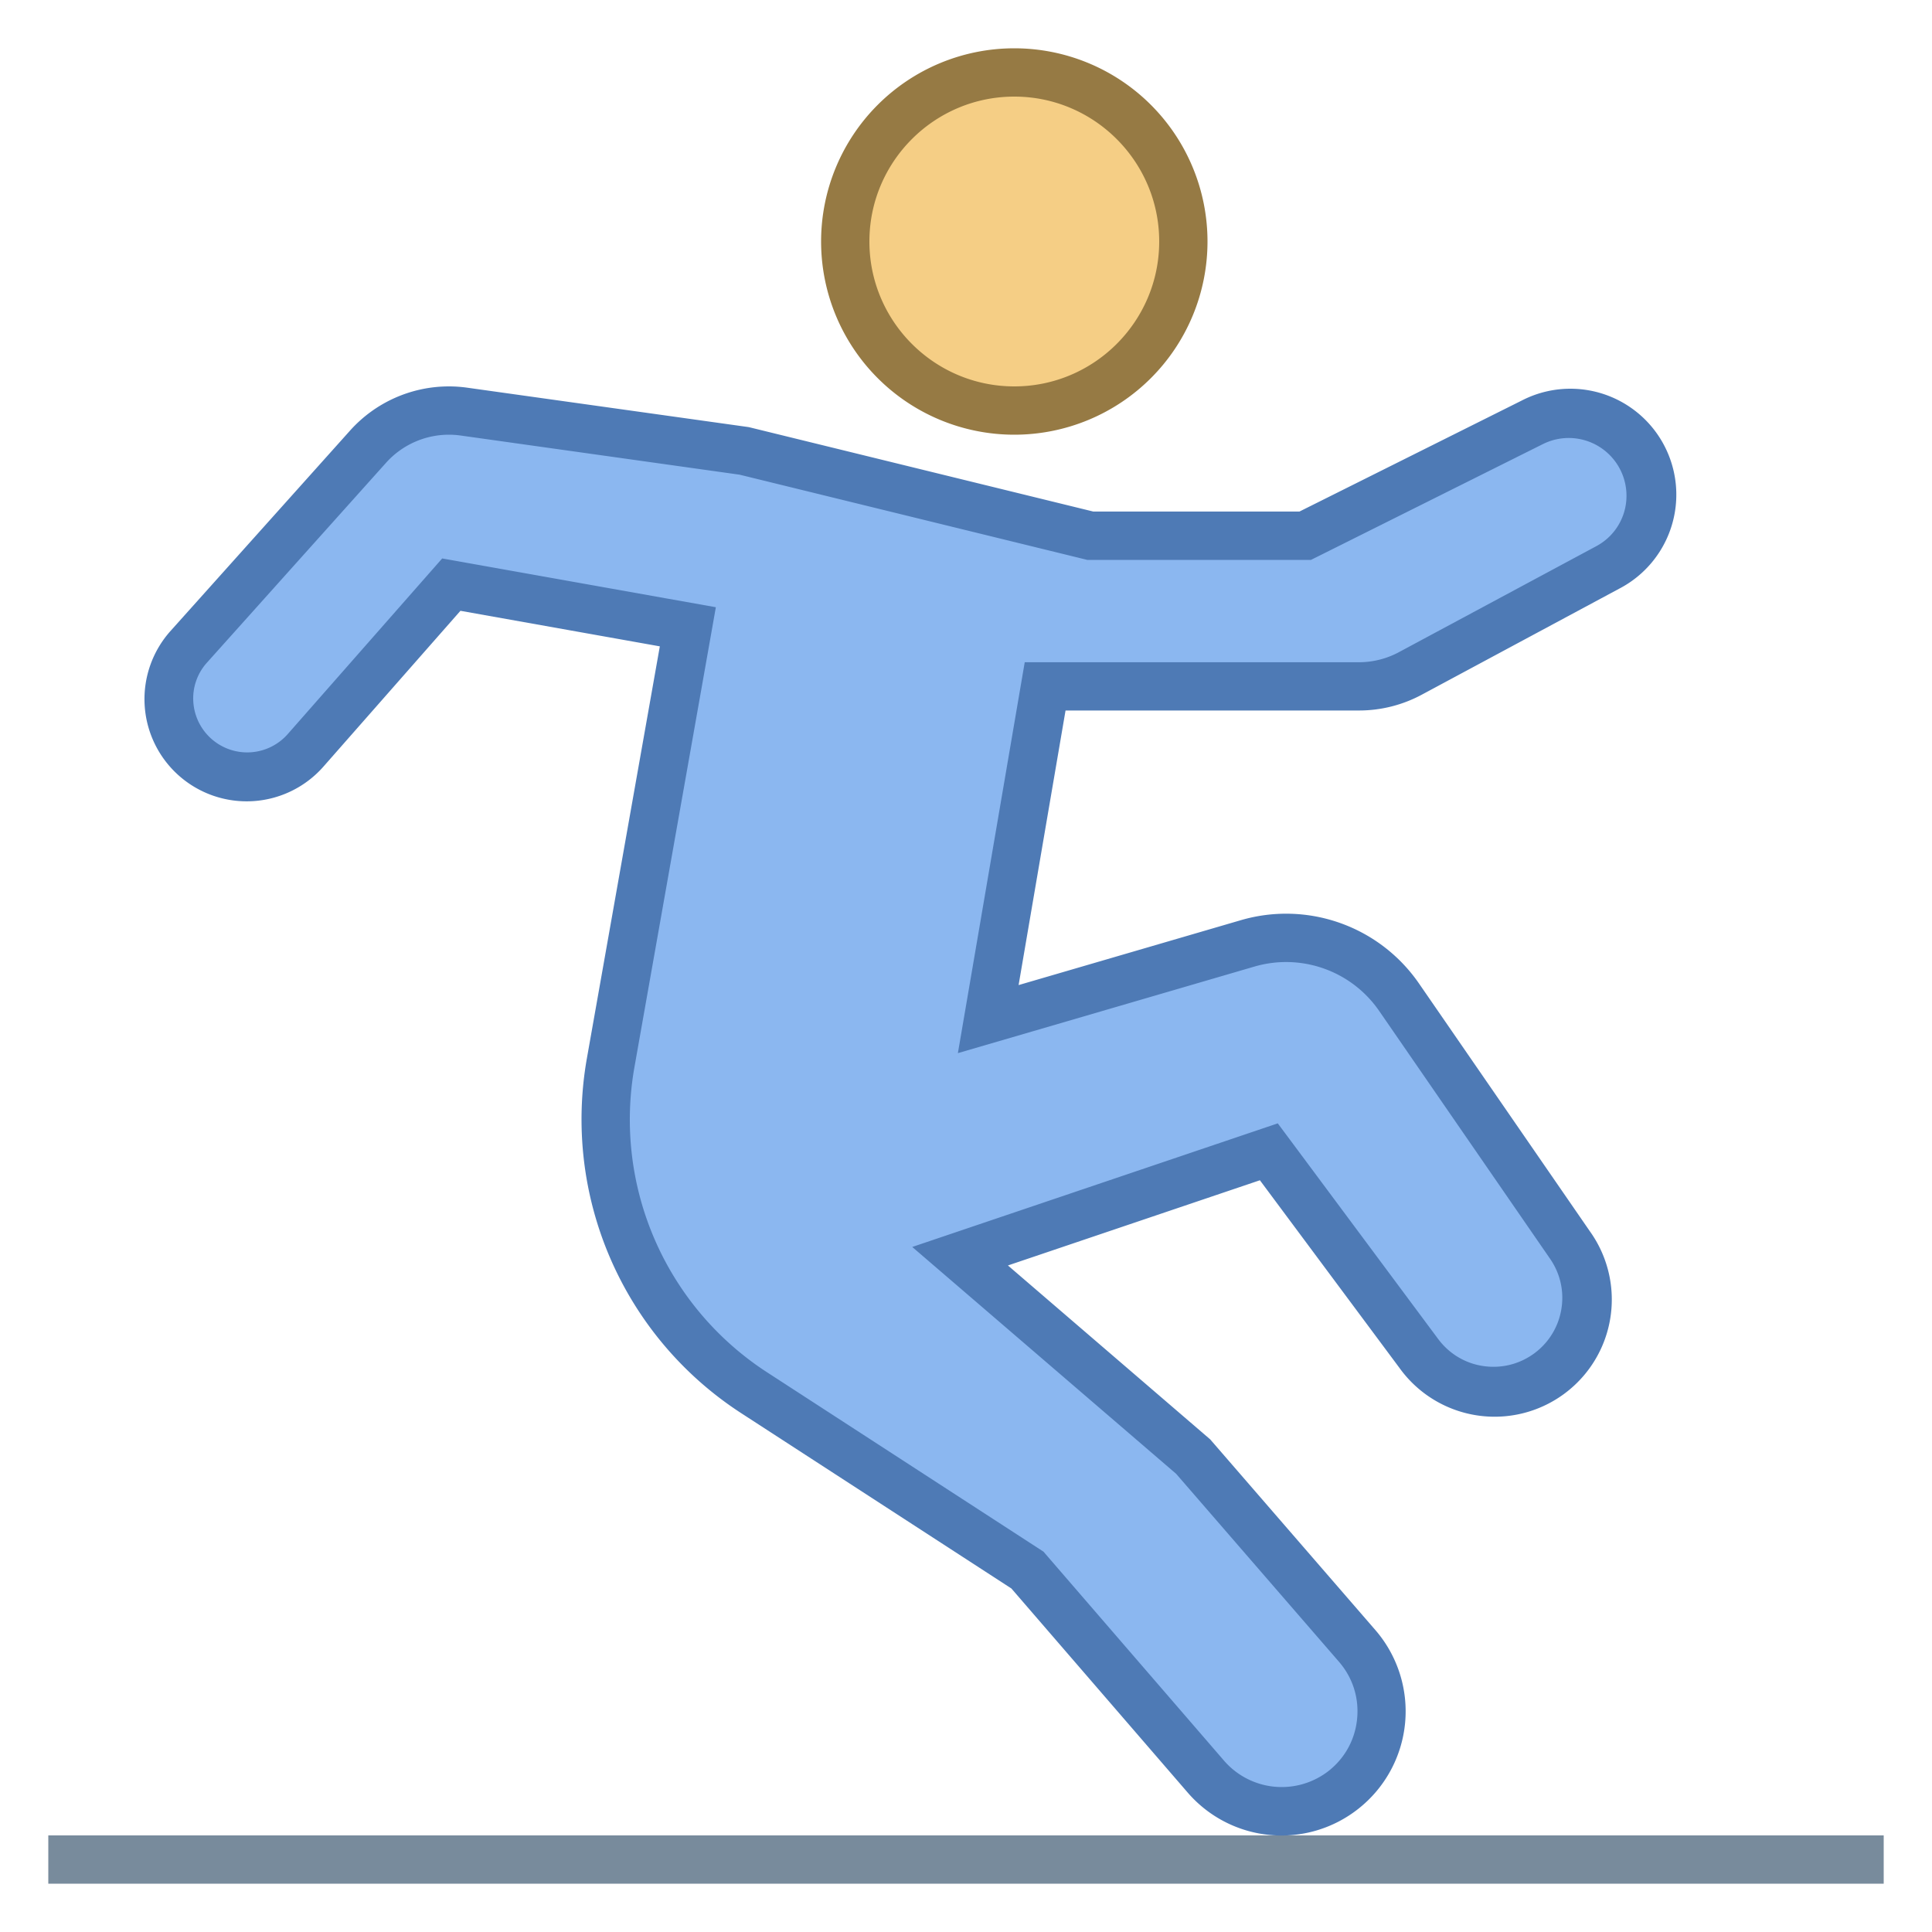 <svg viewBox="0 0 40 40" xmlns="http://www.w3.org/2000/svg"><path fill="none" stroke="#788b9c" stroke-miterlimit="10" d="M1 38.5h38"></path><circle cx="21" cy="5" r="3.5" fill="#f5ce85"></circle><path d="M21 2c1.654 0 3 1.346 3 3s-1.346 3-3 3-3-1.346-3-3 1.346-3 3-3m0-1a4 4 0 100 8 4 4 0 000-8z" fill="#967a44"></path><g><path d="M26.533 37.5a2.068 2.068 0 01-1.567-.716l-3.693-4.277-5.655-3.669a6.74 6.74 0 01-2.974-6.839l1.598-9.021-4.896-.873-3.014 3.428a1.622 1.622 0 01-2.231.19 1.601 1.601 0 01-.596-1.127 1.61 1.61 0 01.407-1.209l3.709-4.139a2.246 2.246 0 011.985-.726l5.825.818 7.142 1.753h4.448l4.705-2.35a1.696 1.696 0 012.382 1.988c-.128.44-.421.802-.824 1.019l-4.087 2.194a2.24 2.24 0 01-1.062.267h-6.497L20.459 21.1l5.37-1.567a2.838 2.838 0 013.135 1.114l3.539 5.132c.296.428.404.946.306 1.457a1.924 1.924 0 01-3.436.786l-3.104-4.174-6.393 2.161 4.854 4.173 3.367 3.895c.373.431.549.981.496 1.549a2.056 2.056 0 01-.776 1.429c-.37.291-.813.445-1.284.445z" fill="#8bb7f0"></path><path d="M9.294 9c.081 0 .162.006.243.017l5.776.811 7.084 1.736.117.029h4.626l.211-.105 4.6-2.297a1.196 1.196 0 011.678 1.401c-.09.31-.297.565-.581.717l-4.086 2.194a1.751 1.751 0 01-.826.208h-6.92l-.142.831-.972 5.685-.27 1.577 1.536-.448 4.603-1.344a2.34 2.34 0 012.583.918l3.539 5.132c.219.317.299.7.227 1.078a1.42 1.42 0 01-.609.918c-.235.157-.508.24-.789.24-.457 0-.874-.21-1.146-.575l-2.887-3.882-.434-.583-.689.233-5.217 1.764-1.662.562 1.331 1.144 4.133 3.553 3.371 3.891c.283.327.417.744.376 1.175-.04.431-.25.816-.589 1.084a1.579 1.579 0 01-2.164-.208l-3.648-4.223-.093-.108-.119-.077-5.596-3.631a6.236 6.236 0 01-2.752-6.332l1.51-8.529.174-.984-.983-.175-4.128-.736-.555-.099-.372.423-2.828 3.216a1.118 1.118 0 01-1.951-.648 1.105 1.105 0 01.281-.834L7.994 9.58a1.75 1.75 0 011.3-.58m0-1a2.75 2.75 0 00-2.045.913l-3.709 4.14a2.116 2.116 0 103.165 2.809l2.828-3.216 4.128.736-1.51 8.529a7.25 7.25 0 003.193 7.346l5.596 3.631 3.648 4.223a2.565 2.565 0 003.539.335 2.57 2.57 0 00.348-3.698l-3.419-3.947-4.188-3.601 5.217-1.764 2.887 3.882a2.426 2.426 0 003.945-2.825l-3.539-5.132a3.341 3.341 0 00-3.686-1.31l-4.603 1.344.972-5.685h6.076c.453 0 .899-.112 1.299-.327l4.086-2.194a2.193 2.193 0 00-2.018-3.895l-4.6 2.297h-4.269l-7.133-1.748-5.826-.816A2.737 2.737 0 009.294 8z" fill="#4e7ab5"></path></g></svg>